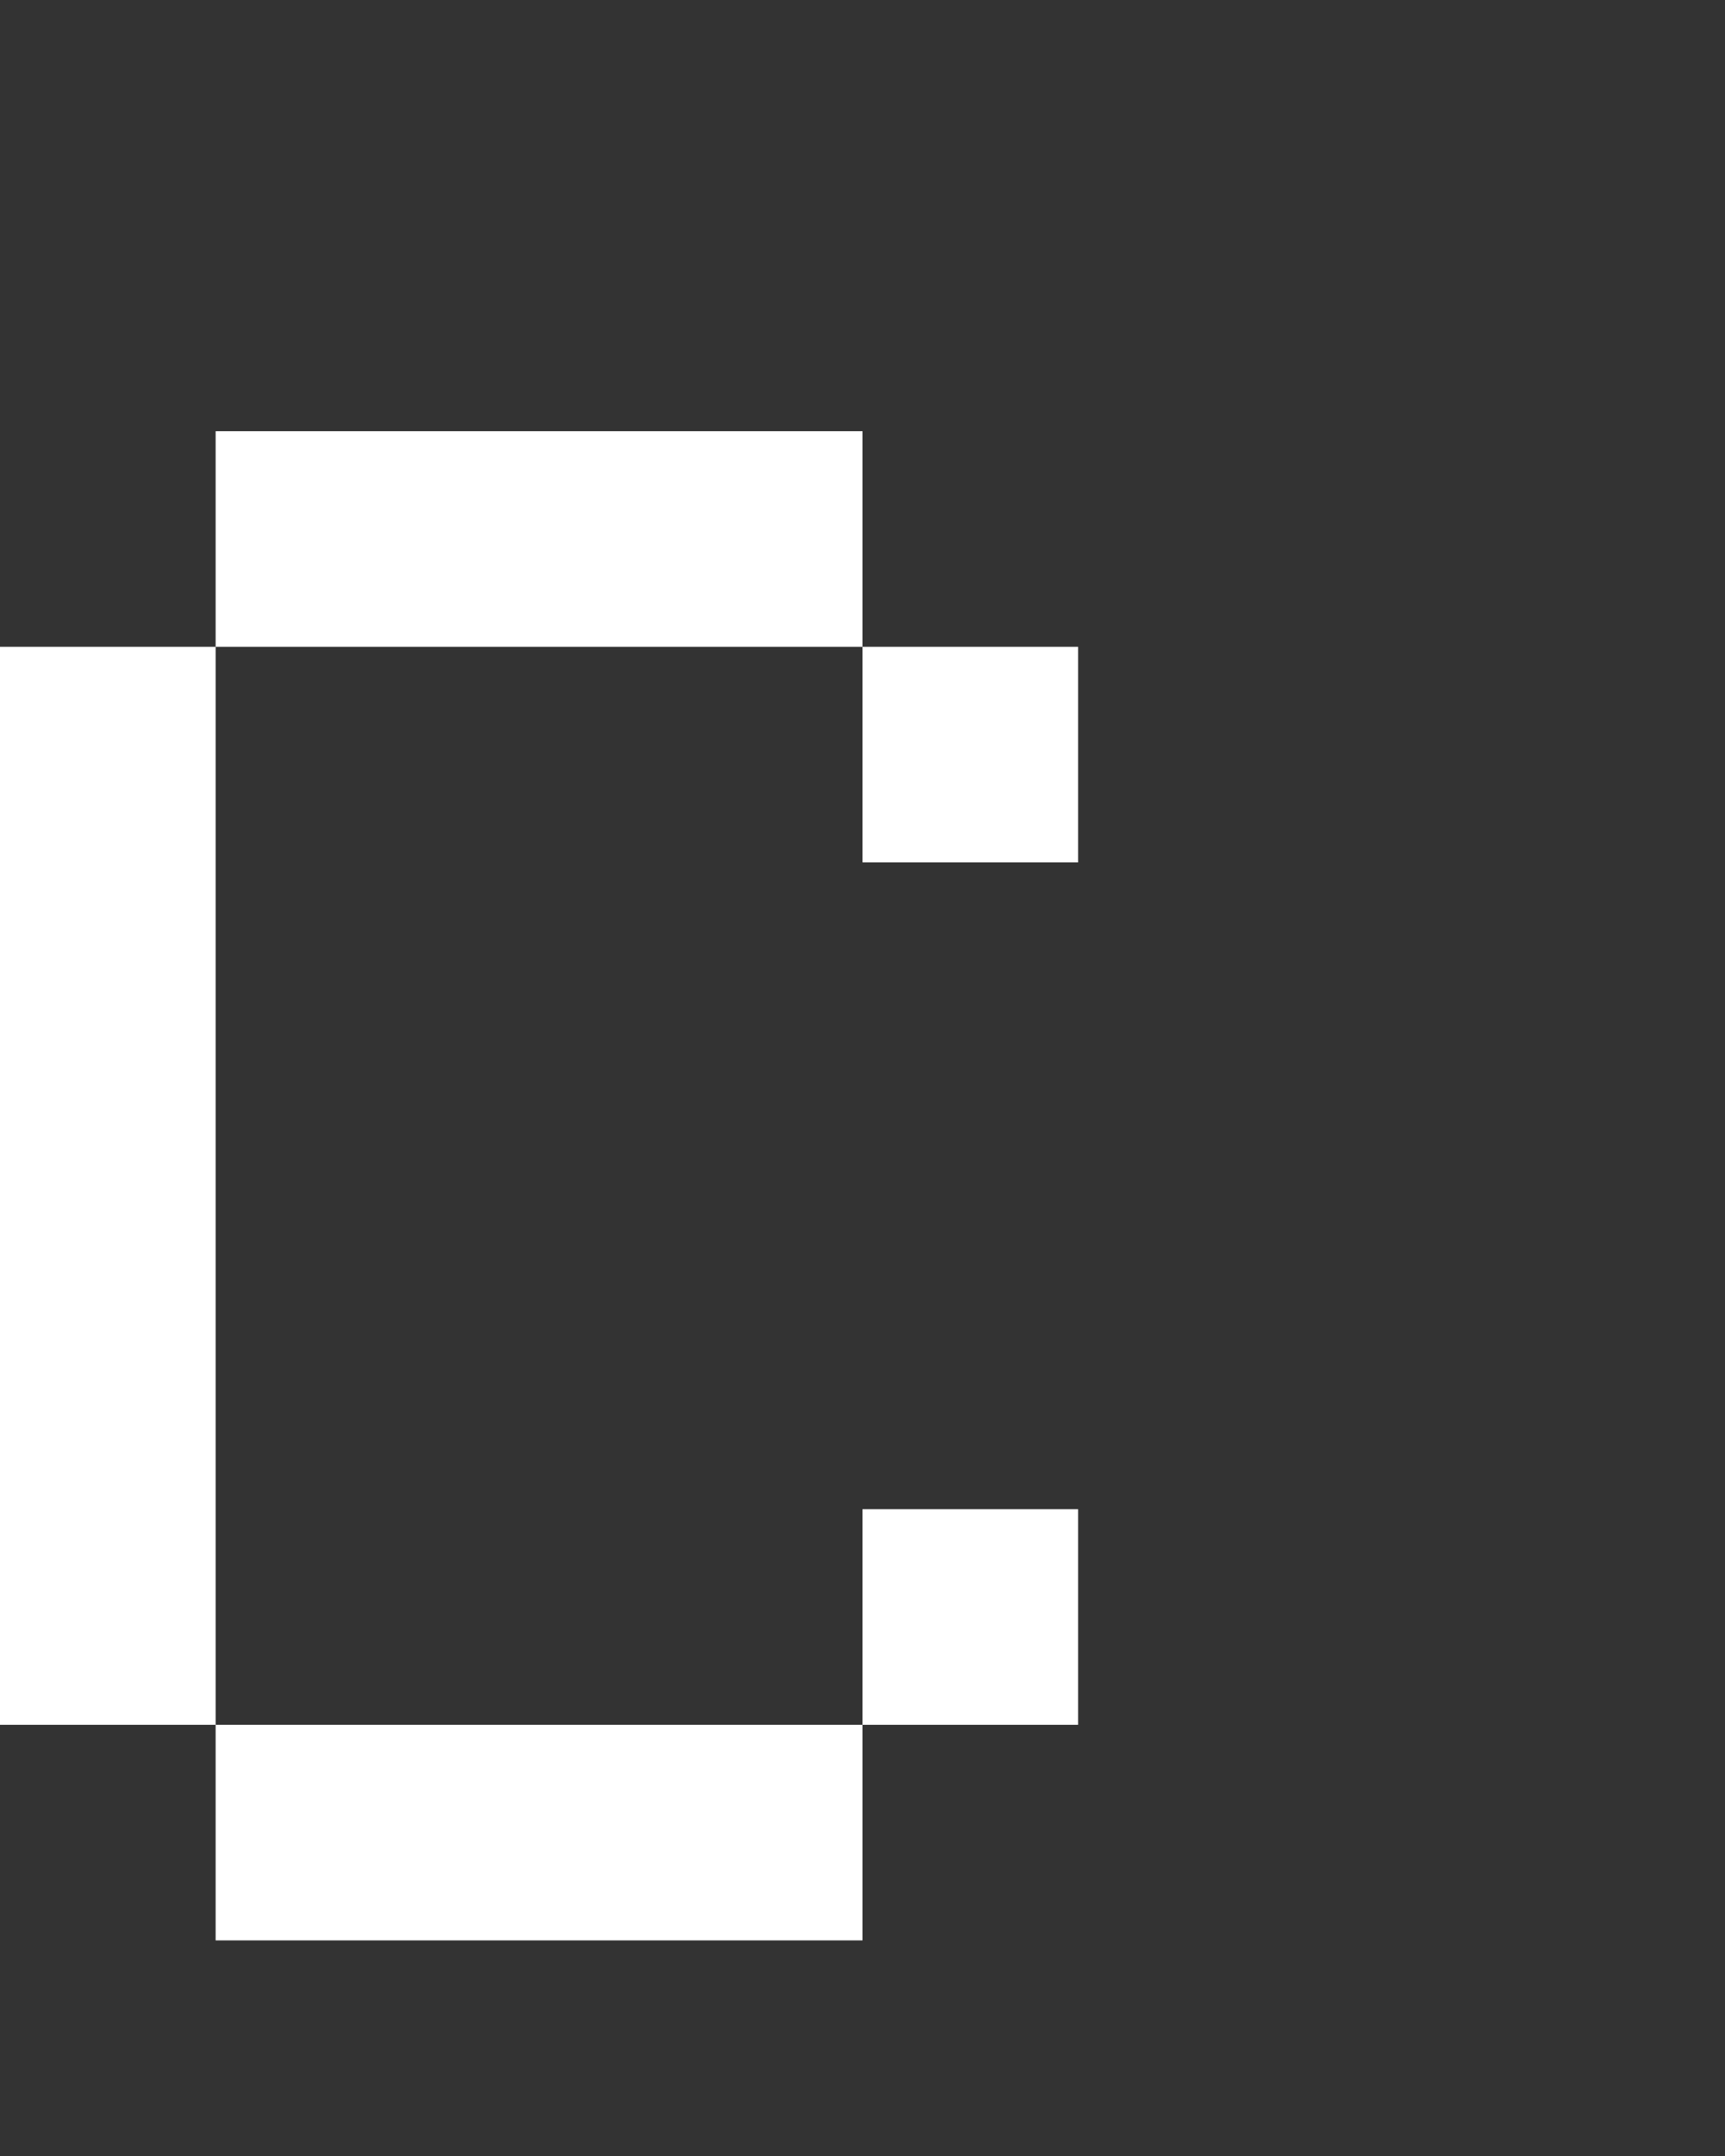 <svg xmlns="http://www.w3.org/2000/svg" width="8" height="10" fill="none" viewBox="0 0 8 10">
  <rect x="0" y="0" width="8" height="10" fill="#333333" stroke="none"/>
  <path fill="#fff" d="M4 8v1H1V8h3Zm0-6v1H1V2h3ZM1 8H0V3h1v5Zm4-1H4v1h1V7Zm0-4H4v1h1V3Z"/>
</svg>
